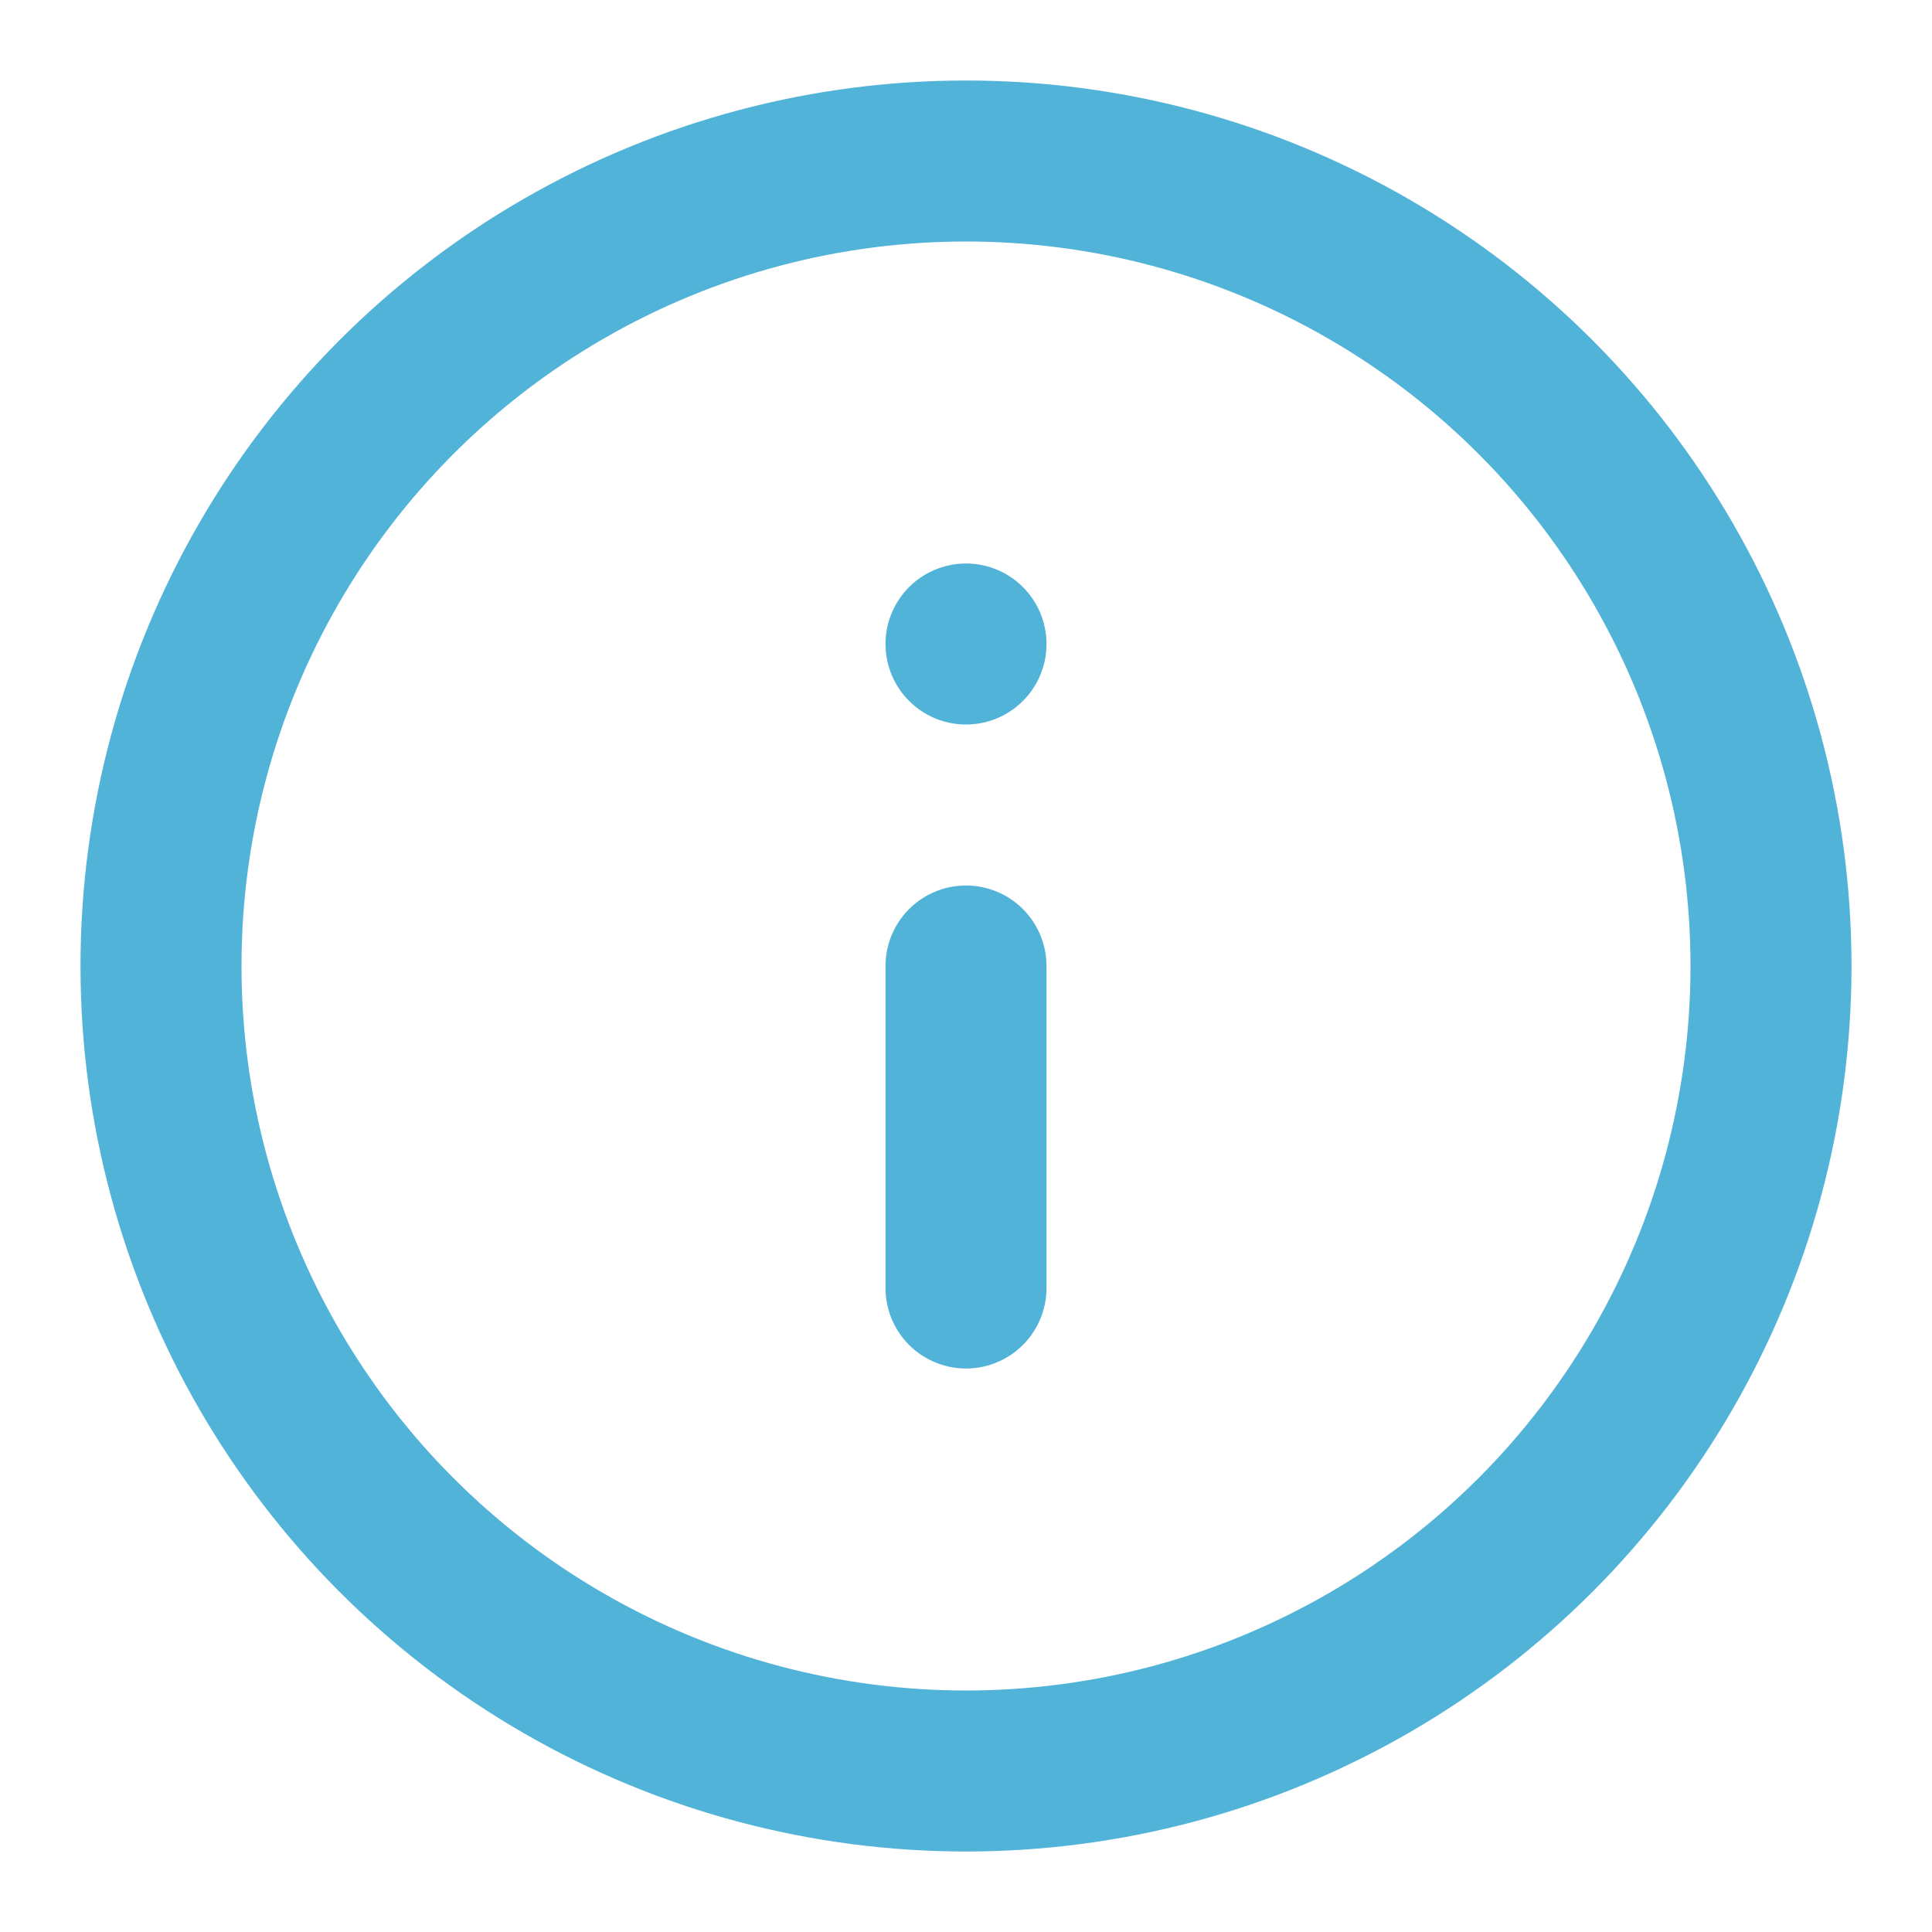 <svg xmlns="http://www.w3.org/2000/svg" width="24" height="24" viewBox="0 0 24 24" fill="none" stroke="#52B3D9" stroke-width="2" stroke-linecap="round" stroke-linejoin="round" class="feather feather-info"><circle cx="12" cy="12" r="10"></circle><line x1="12" y1="16" x2="12" y2="12"></line><line x1="12" y1="8" x2="12" y2="8"></line></svg>
